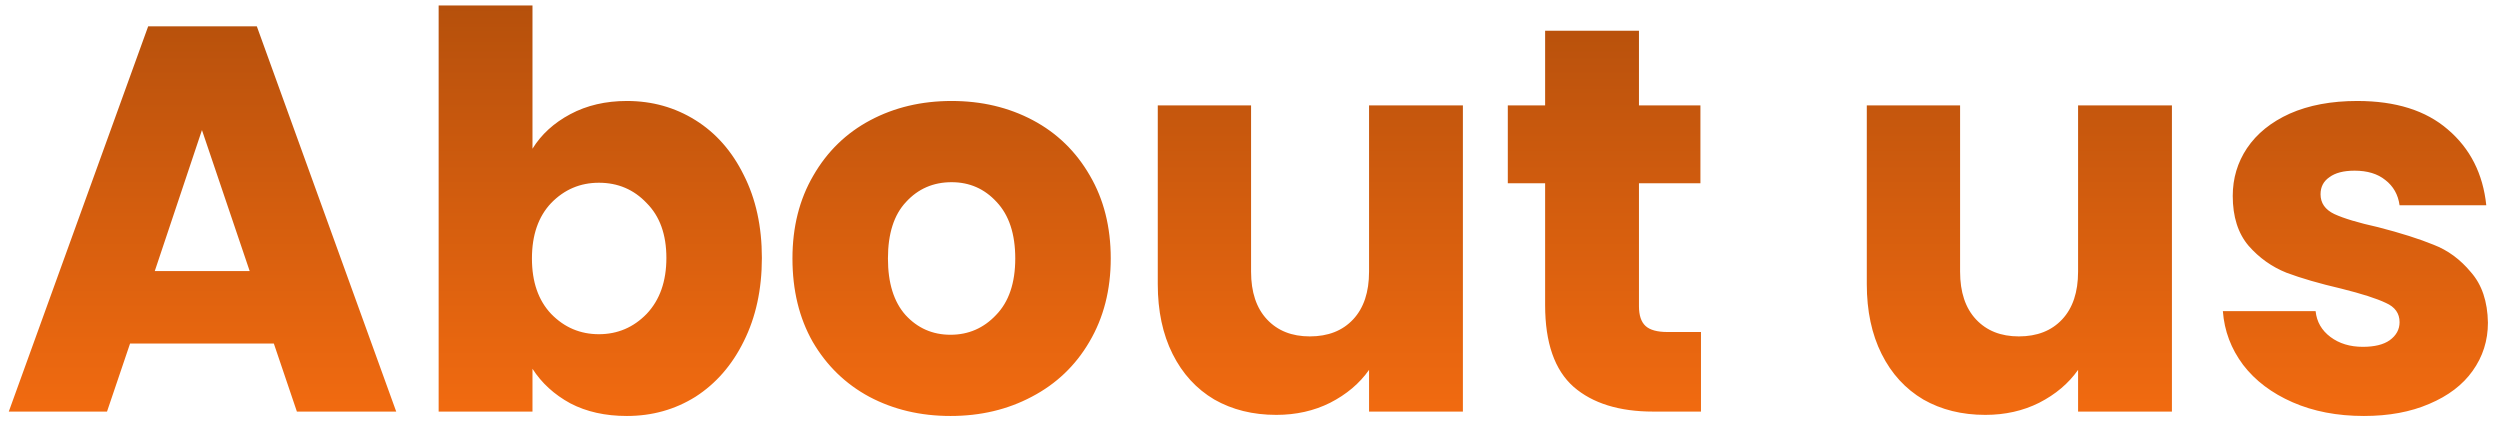 <svg width="164" height="28" viewBox="0 0 164 28" fill="none" xmlns="http://www.w3.org/2000/svg">
<path d="M17.964 22.536H8.532L7.02 27H0.576L9.72 1.728H16.848L25.992 27H19.476L17.964 22.536ZM16.38 17.784L13.248 8.532L10.152 17.784H16.38ZM34.931 9.756C35.507 8.82 36.335 8.064 37.415 7.488C38.495 6.912 39.731 6.624 41.123 6.624C42.779 6.624 44.279 7.044 45.623 7.884C46.967 8.724 48.023 9.924 48.791 11.484C49.583 13.044 49.979 14.856 49.979 16.92C49.979 18.984 49.583 20.808 48.791 22.392C48.023 23.952 46.967 25.164 45.623 26.028C44.279 26.868 42.779 27.288 41.123 27.288C39.707 27.288 38.471 27.012 37.415 26.46C36.359 25.884 35.531 25.128 34.931 24.192V27H28.775V0.36H34.931V9.756ZM43.715 16.92C43.715 15.384 43.283 14.184 42.419 13.32C41.579 12.432 40.535 11.988 39.287 11.988C38.063 11.988 37.019 12.432 36.155 13.32C35.315 14.208 34.895 15.42 34.895 16.956C34.895 18.492 35.315 19.704 36.155 20.592C37.019 21.48 38.063 21.924 39.287 21.924C40.511 21.924 41.555 21.48 42.419 20.592C43.283 19.68 43.715 18.456 43.715 16.92ZM62.353 27.288C60.385 27.288 58.609 26.868 57.025 26.028C55.465 25.188 54.229 23.988 53.317 22.428C52.429 20.868 51.985 19.044 51.985 16.956C51.985 14.892 52.441 13.08 53.353 11.52C54.265 9.936 55.513 8.724 57.097 7.884C58.681 7.044 60.457 6.624 62.425 6.624C64.393 6.624 66.169 7.044 67.753 7.884C69.337 8.724 70.585 9.936 71.497 11.52C72.409 13.08 72.865 14.892 72.865 16.956C72.865 19.02 72.397 20.844 71.461 22.428C70.549 23.988 69.289 25.188 67.681 26.028C66.097 26.868 64.321 27.288 62.353 27.288ZM62.353 21.96C63.529 21.96 64.525 21.528 65.341 20.664C66.181 19.8 66.601 18.564 66.601 16.956C66.601 15.348 66.193 14.112 65.377 13.248C64.585 12.384 63.601 11.952 62.425 11.952C61.225 11.952 60.229 12.384 59.437 13.248C58.645 14.088 58.249 15.324 58.249 16.956C58.249 18.564 58.633 19.8 59.401 20.664C60.193 21.528 61.177 21.96 62.353 21.96ZM95.966 6.912V27H89.81V24.264C89.186 25.152 88.334 25.872 87.254 26.424C86.198 26.952 85.022 27.216 83.726 27.216C82.19 27.216 80.834 26.88 79.658 26.208C78.482 25.512 77.57 24.516 76.922 23.22C76.274 21.924 75.95 20.4 75.95 18.648V6.912H82.07V17.82C82.07 19.164 82.418 20.208 83.114 20.952C83.81 21.696 84.746 22.068 85.922 22.068C87.122 22.068 88.07 21.696 88.766 20.952C89.462 20.208 89.81 19.164 89.81 17.82V6.912H95.966ZM111.584 21.78V27H108.452C106.22 27 104.48 26.46 103.232 25.38C101.984 24.276 101.36 22.488 101.36 20.016V12.024H98.912V6.912H101.36V2.016H107.516V6.912H111.548V12.024H107.516V20.088C107.516 20.688 107.66 21.12 107.948 21.384C108.236 21.648 108.716 21.78 109.388 21.78H111.584ZM142.478 6.912V27H136.322V24.264C135.698 25.152 134.846 25.872 133.766 26.424C132.71 26.952 131.534 27.216 130.238 27.216C128.702 27.216 127.346 26.88 126.17 26.208C124.994 25.512 124.082 24.516 123.434 23.22C122.786 21.924 122.462 20.4 122.462 18.648V6.912H128.582V17.82C128.582 19.164 128.93 20.208 129.626 20.952C130.322 21.696 131.258 22.068 132.434 22.068C133.634 22.068 134.582 21.696 135.278 20.952C135.974 20.208 136.322 19.164 136.322 17.82V6.912H142.478ZM155.072 27.288C153.32 27.288 151.76 26.988 150.392 26.388C149.024 25.788 147.944 24.972 147.152 23.94C146.36 22.884 145.916 21.708 145.82 20.412H151.904C151.976 21.108 152.3 21.672 152.876 22.104C153.452 22.536 154.16 22.752 155 22.752C155.768 22.752 156.356 22.608 156.764 22.32C157.196 22.008 157.412 21.612 157.412 21.132C157.412 20.556 157.112 20.136 156.512 19.872C155.912 19.584 154.94 19.272 153.596 18.936C152.156 18.6 150.956 18.252 149.996 17.892C149.036 17.508 148.208 16.92 147.512 16.128C146.816 15.312 146.468 14.22 146.468 12.852C146.468 11.7 146.78 10.656 147.404 9.72C148.052 8.76 148.988 8.004 150.212 7.452C151.46 6.9 152.936 6.624 154.64 6.624C157.16 6.624 159.14 7.248 160.58 8.496C162.044 9.744 162.884 11.4 163.1 13.464H157.412C157.316 12.768 157.004 12.216 156.476 11.808C155.972 11.4 155.3 11.196 154.46 11.196C153.74 11.196 153.188 11.34 152.804 11.628C152.42 11.892 152.228 12.264 152.228 12.744C152.228 13.32 152.528 13.752 153.128 14.04C153.752 14.328 154.712 14.616 156.008 14.904C157.496 15.288 158.708 15.672 159.644 16.056C160.58 16.416 161.396 17.016 162.092 17.856C162.812 18.672 163.184 19.776 163.208 21.168C163.208 22.344 162.872 23.4 162.2 24.336C161.552 25.248 160.604 25.968 159.356 26.496C158.132 27.024 156.704 27.288 155.072 27.288Z" fill="url(#paint0_linear_334_153)"/>
<defs>
<linearGradient id="paint0_linear_334_153" x1="82.5" y1="-13" x2="82.5" y2="56.955" gradientUnits="userSpaceOnUse">
<stop stop-color="#98430A"/>
<stop offset="0.655" stop-color="#FE7011"/>
<stop offset="0.975" stop-color="#FDD24C"/>
</linearGradient>
</defs>
</svg>

